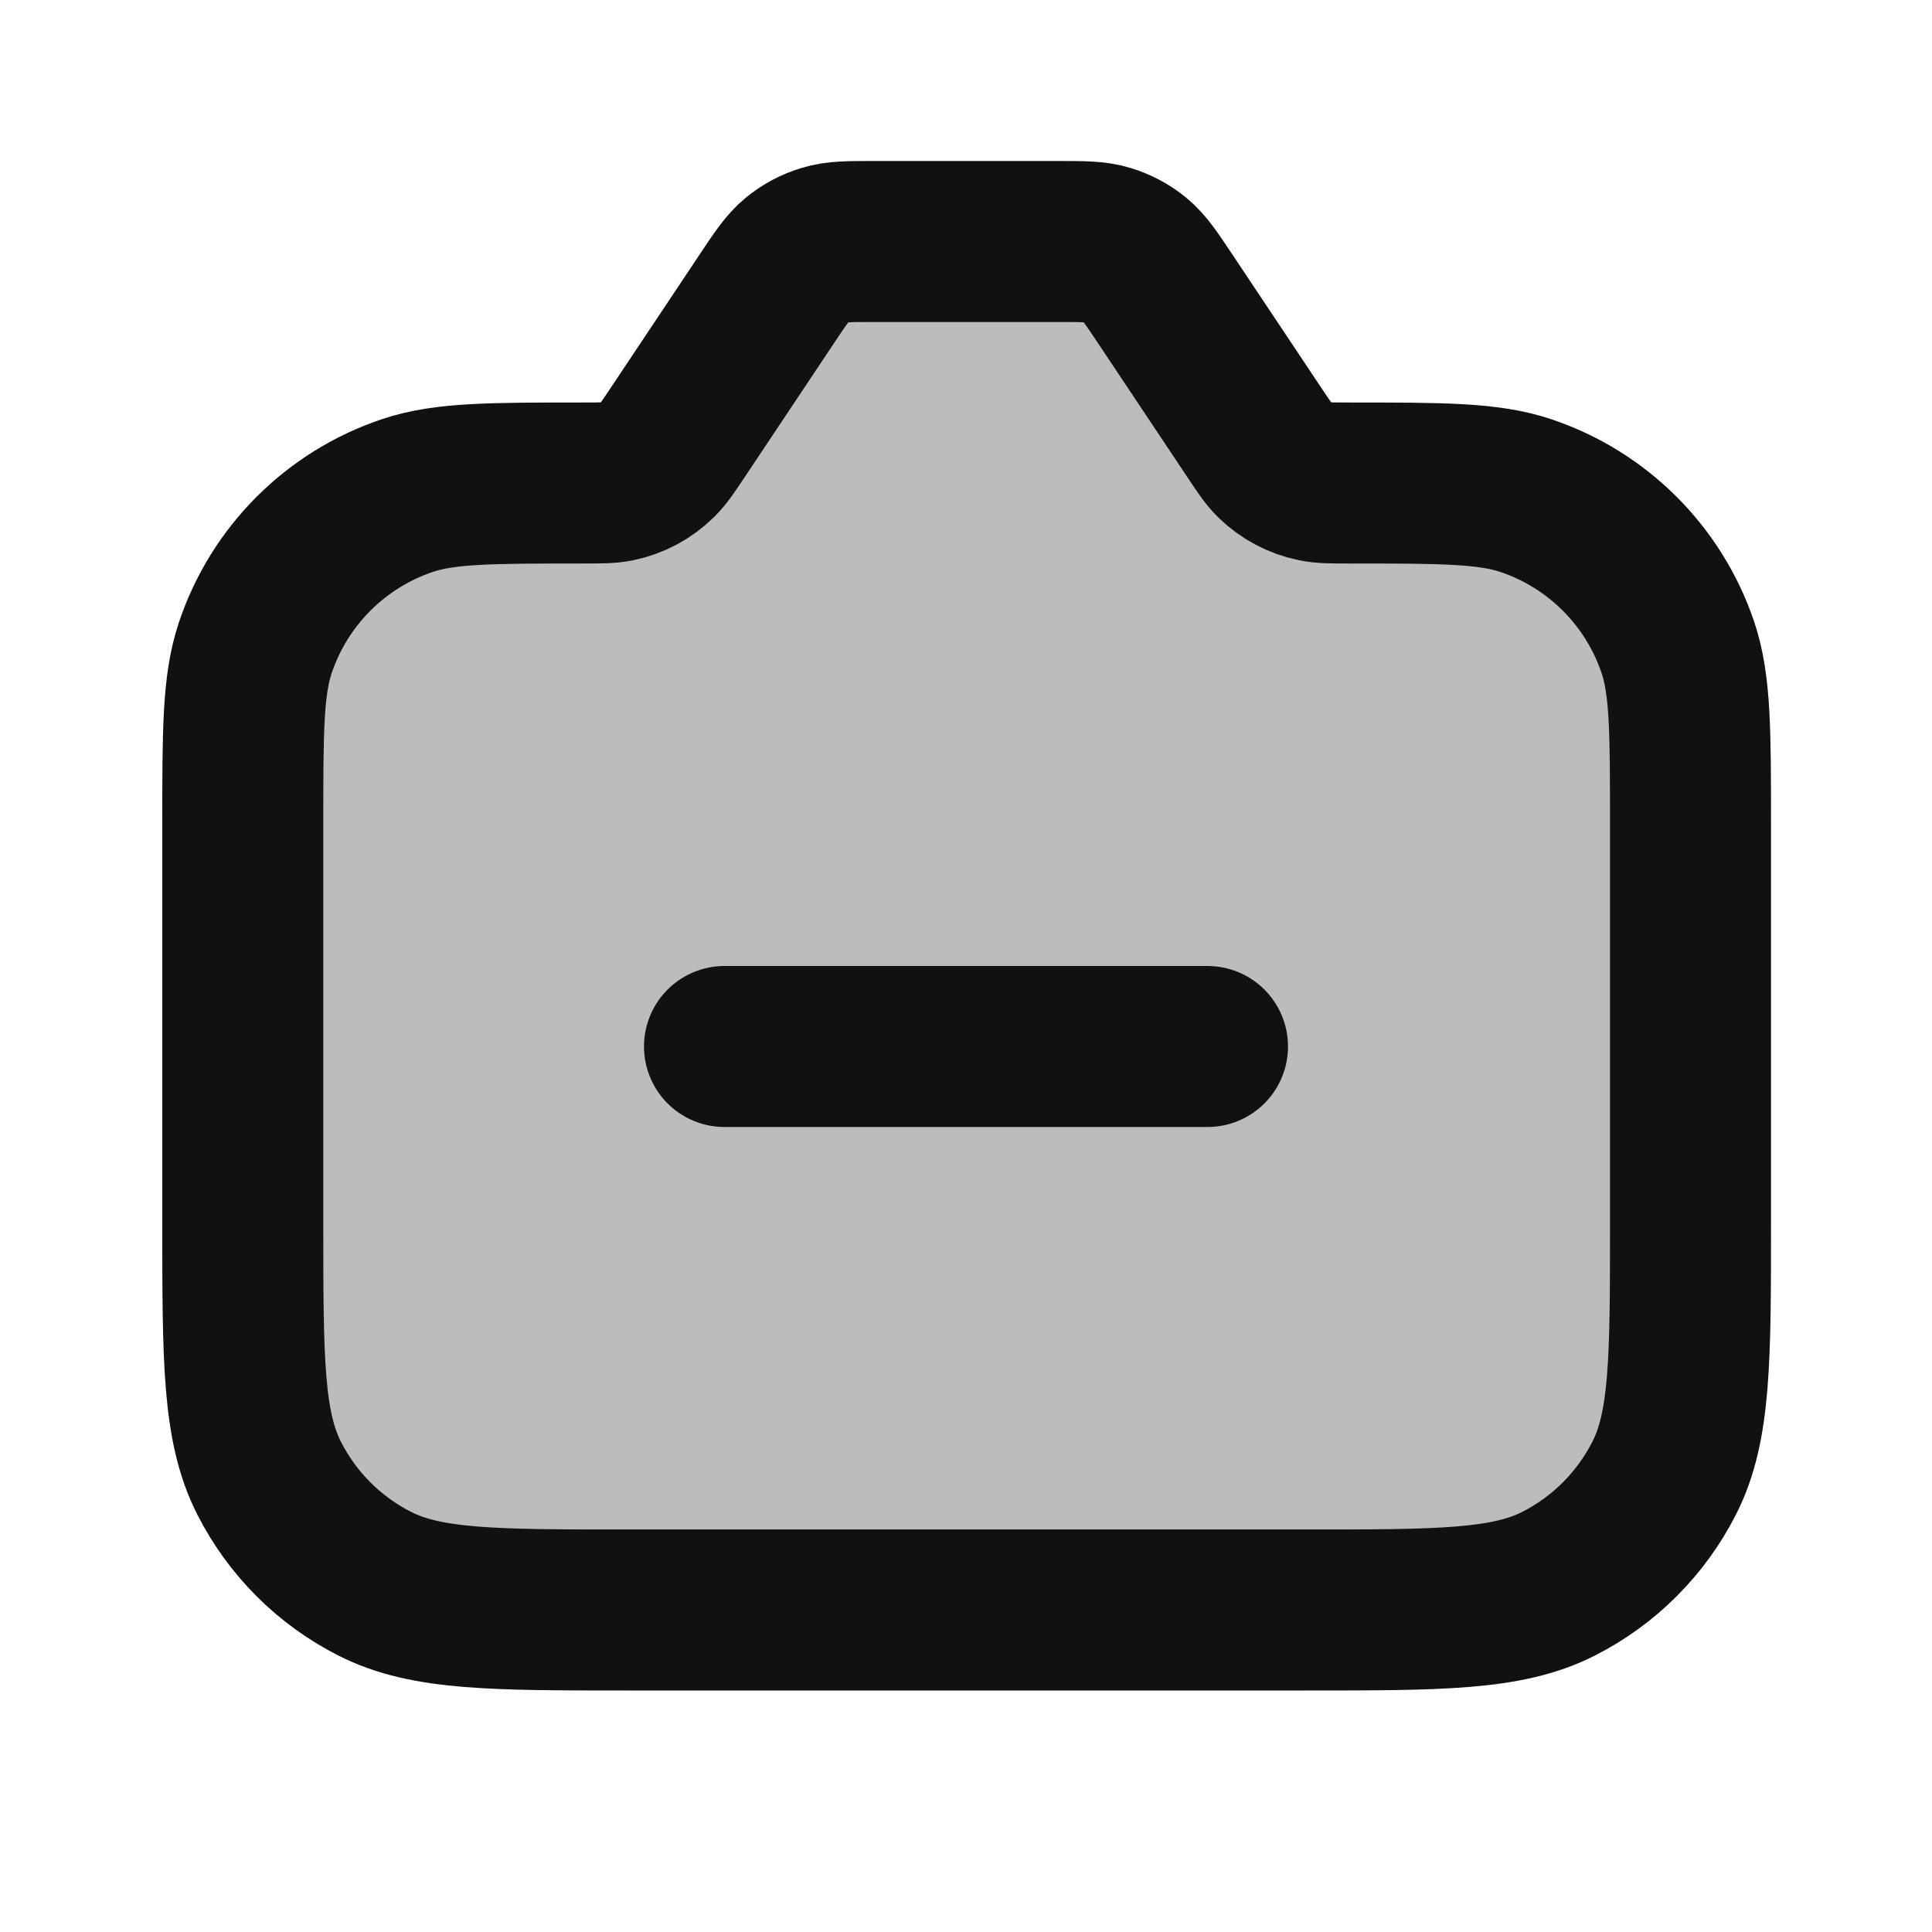 <svg width="24" height="24" viewBox="0 0 24 24" fill="none" xmlns="http://www.w3.org/2000/svg">
<path opacity="0.28" d="M16.757 6C17.914 6 18.492 6 18.959 6.157C19.397 6.305 19.795 6.551 20.122 6.878C20.448 7.205 20.695 7.602 20.843 8.04C21 8.507 21 9.086 21 10.243V15.2C21 16.88 21 17.72 20.673 18.362C20.385 18.926 19.926 19.385 19.362 19.672C18.72 20 17.88 20 16.2 20H7.816C6.136 20 5.296 20 4.654 19.673C4.09 19.385 3.631 18.927 3.343 18.362C3.016 17.72 3.016 16.88 3.016 15.2V10.23C3.016 9.085 3.016 8.512 3.17 8.05C3.317 7.609 3.565 7.207 3.894 6.878C4.224 6.549 4.625 6.301 5.066 6.154C5.528 6 6.101 6 7.246 6C7.459 6 7.566 6 7.665 5.98C7.856 5.941 8.031 5.847 8.169 5.71C8.241 5.638 8.3 5.55 8.419 5.372L9.525 3.712C9.699 3.452 9.785 3.322 9.9 3.227C10.002 3.144 10.119 3.081 10.245 3.043C10.387 3 10.543 3 10.856 3H13.144C13.457 3 13.614 3 13.755 3.043C13.881 3.081 13.998 3.144 14.1 3.227C14.214 3.322 14.301 3.452 14.475 3.712L15.58 5.37C15.7 5.55 15.76 5.64 15.832 5.711C15.969 5.847 16.143 5.94 16.332 5.979C16.433 5.999 16.541 6 16.757 6Z" fill="#111111"/>
<path d="M16.757 6C17.914 6 18.492 6 18.959 6.158C19.846 6.457 20.543 7.154 20.843 8.041C21 8.508 21 9.086 21 10.243V15.2C21 16.88 21 17.72 20.673 18.362C20.385 18.927 19.927 19.386 19.362 19.673C18.72 20 17.88 20 16.2 20L7.816 20C6.135 20 5.295 20 4.654 19.673C4.089 19.386 3.63 18.927 3.343 18.362C3.016 17.72 3.016 16.88 3.016 15.2L3.016 10.23C3.016 9.085 3.016 8.513 3.17 8.051C3.468 7.156 4.171 6.453 5.066 6.154C5.528 6 6.101 6 7.245 6C7.459 6 7.566 6 7.665 5.98C7.856 5.941 8.031 5.847 8.169 5.71C8.241 5.639 8.3 5.55 8.419 5.372L9.525 3.713C9.699 3.452 9.786 3.322 9.9 3.228C10.002 3.144 10.119 3.082 10.245 3.044C10.387 3 10.543 3 10.856 3L13.144 3C13.457 3 13.613 3 13.755 3.044C13.881 3.082 13.998 3.144 14.1 3.228C14.214 3.322 14.301 3.452 14.475 3.713L15.58 5.37C15.7 5.55 15.76 5.64 15.832 5.712C15.97 5.847 16.144 5.94 16.333 5.979C16.433 6 16.541 6 16.757 6Z" stroke="#111111" stroke-width="2" stroke-linecap="round" stroke-linejoin="round"/>
<path d="M9 13H15" stroke="#111111" stroke-width="2" stroke-linecap="round" stroke-linejoin="round"/>
</svg>

